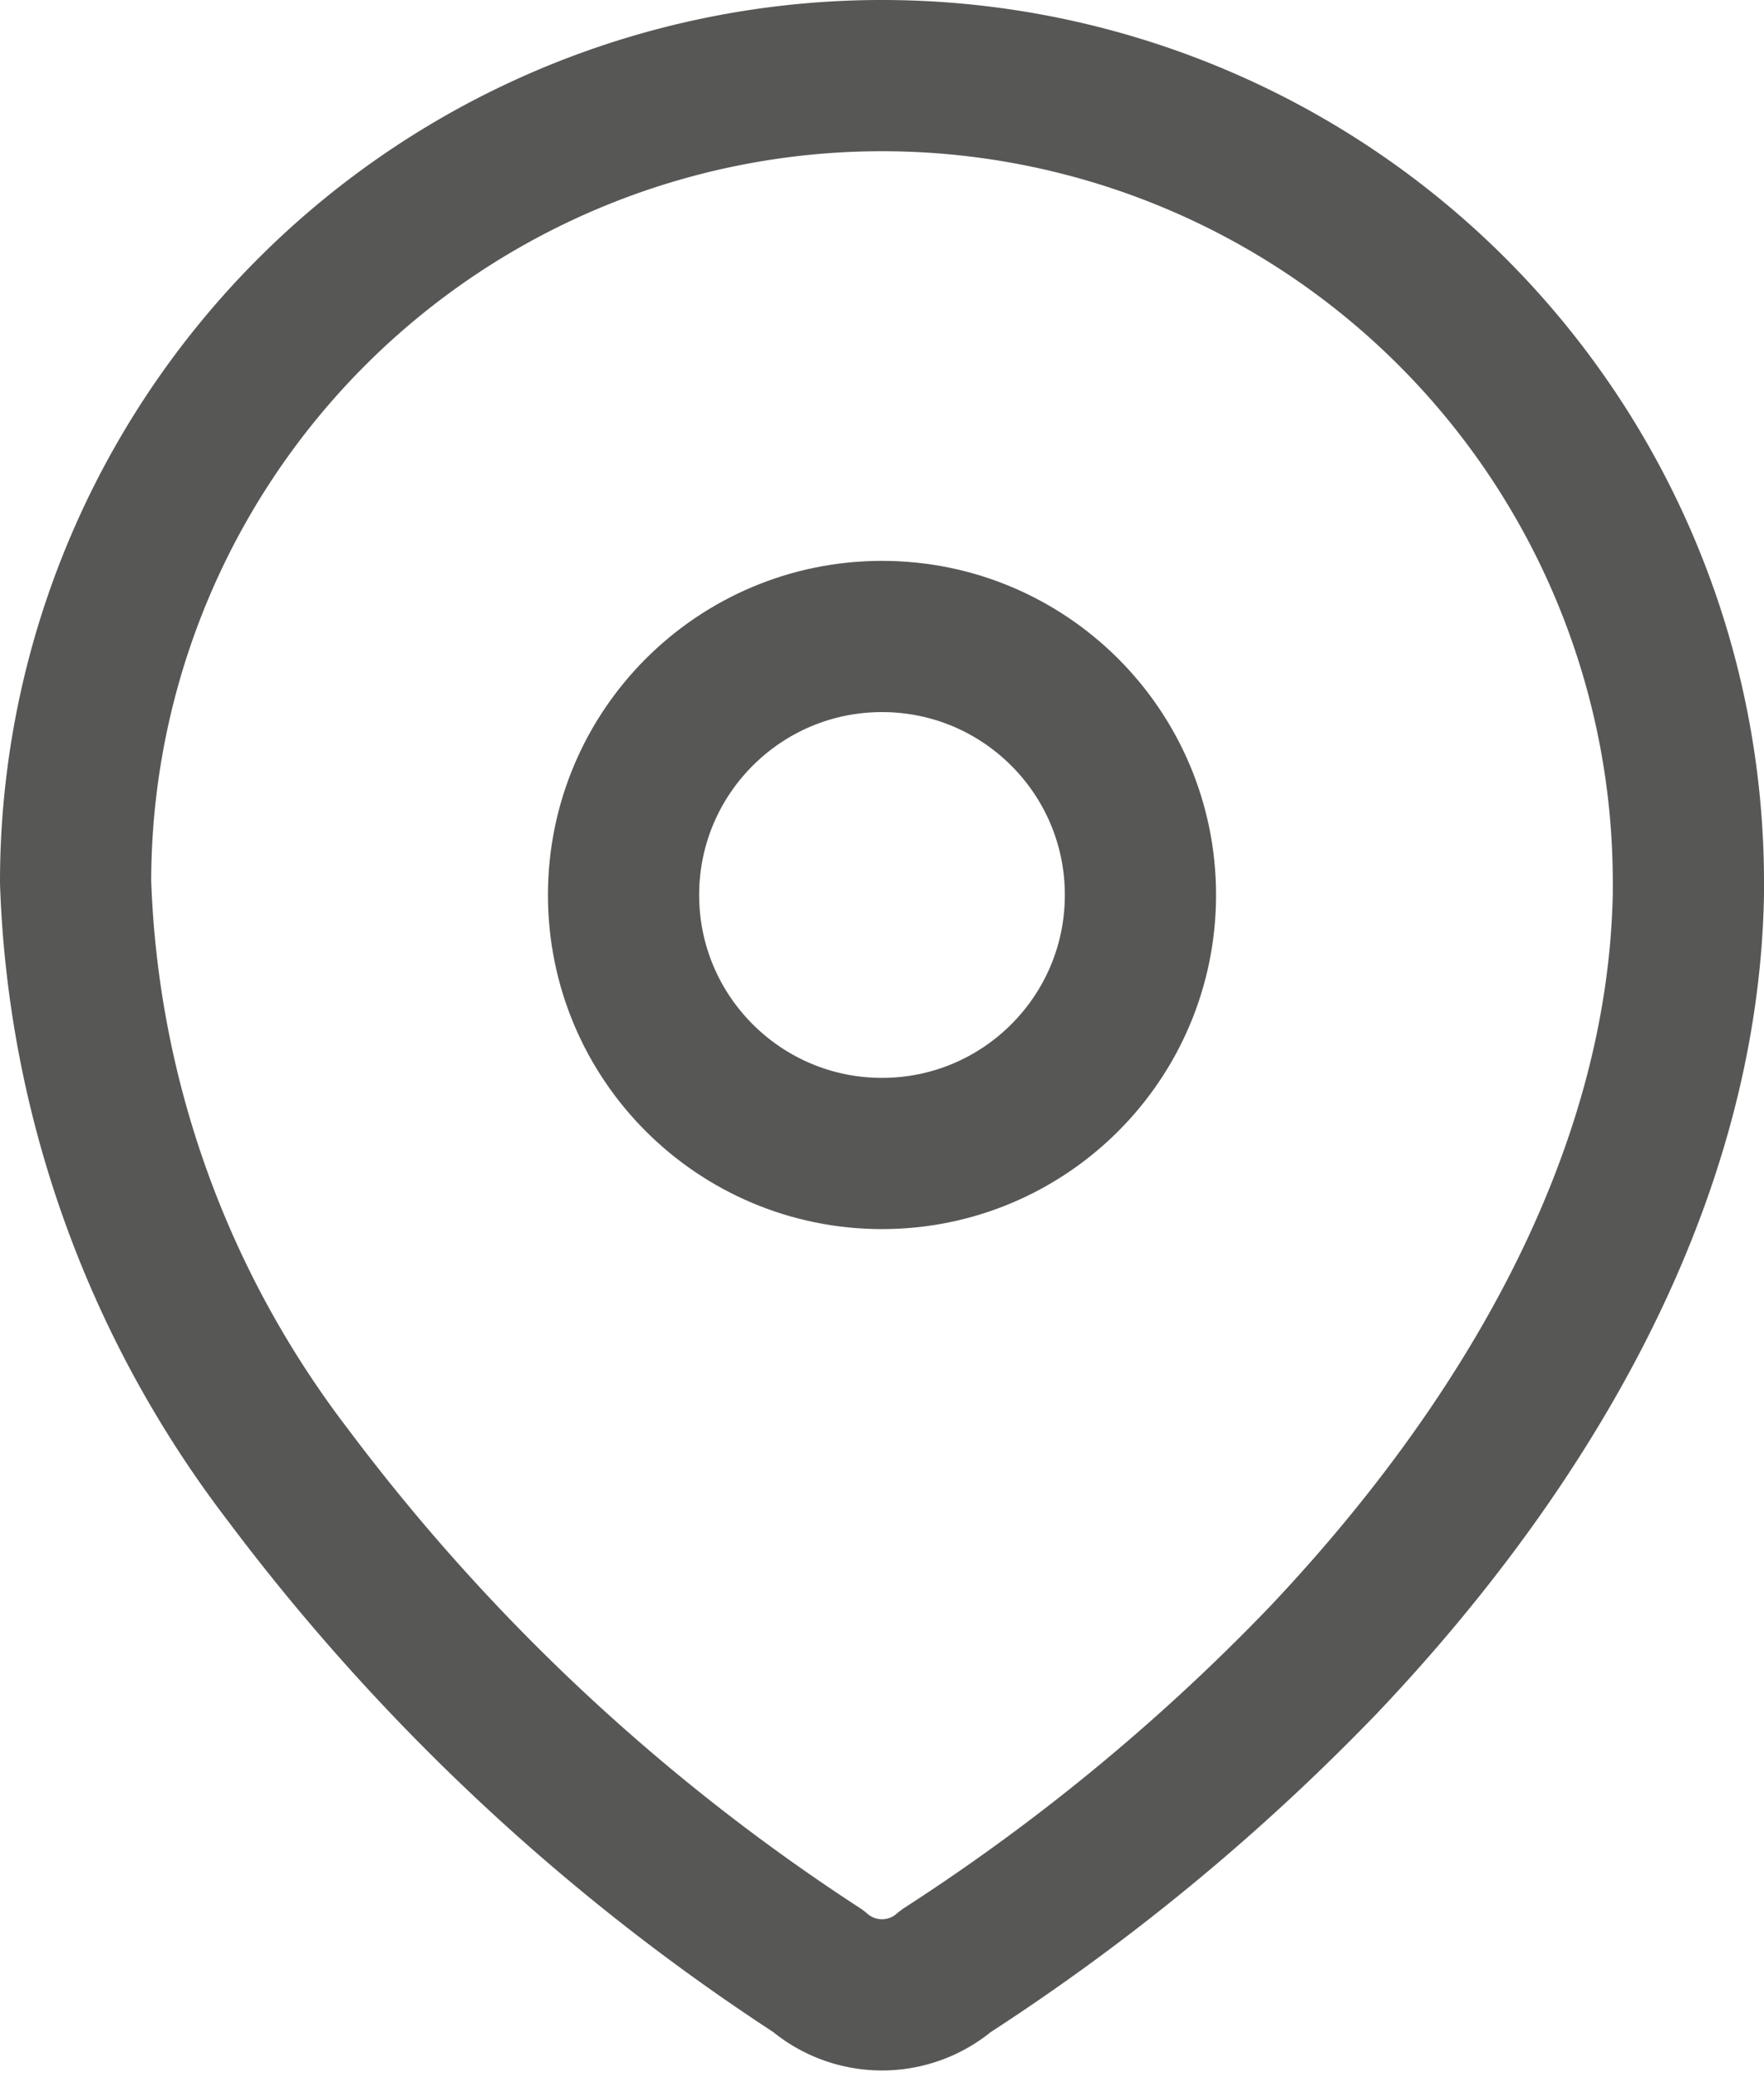 <svg xmlns="http://www.w3.org/2000/svg" width="17.5" height="20.603" viewBox="0 0 17.5 20.603"><g transform="translate(0.011 0.011)"><path d="M0,7.973a8,8,0,1,1,16,.054v.091c-.054,2.872-1.658,5.527-3.624,7.6A21.028,21.028,0,0,1,8.634,18.8a.969.969,0,0,1-1.268,0A20.648,20.648,0,0,1,2.1,13.871,10.238,10.238,0,0,1,0,8Z" transform="translate(0.739 0.739)" fill="none" stroke="#575756" stroke-linecap="round" stroke-linejoin="round" stroke-miterlimit="10" stroke-width="1.5"/><circle cx="2.564" cy="2.564" r="2.564" transform="translate(6.175 6.302)" fill="none" stroke="#575756" stroke-linecap="round" stroke-linejoin="round" stroke-miterlimit="10" stroke-width="1.5"/></g></svg>